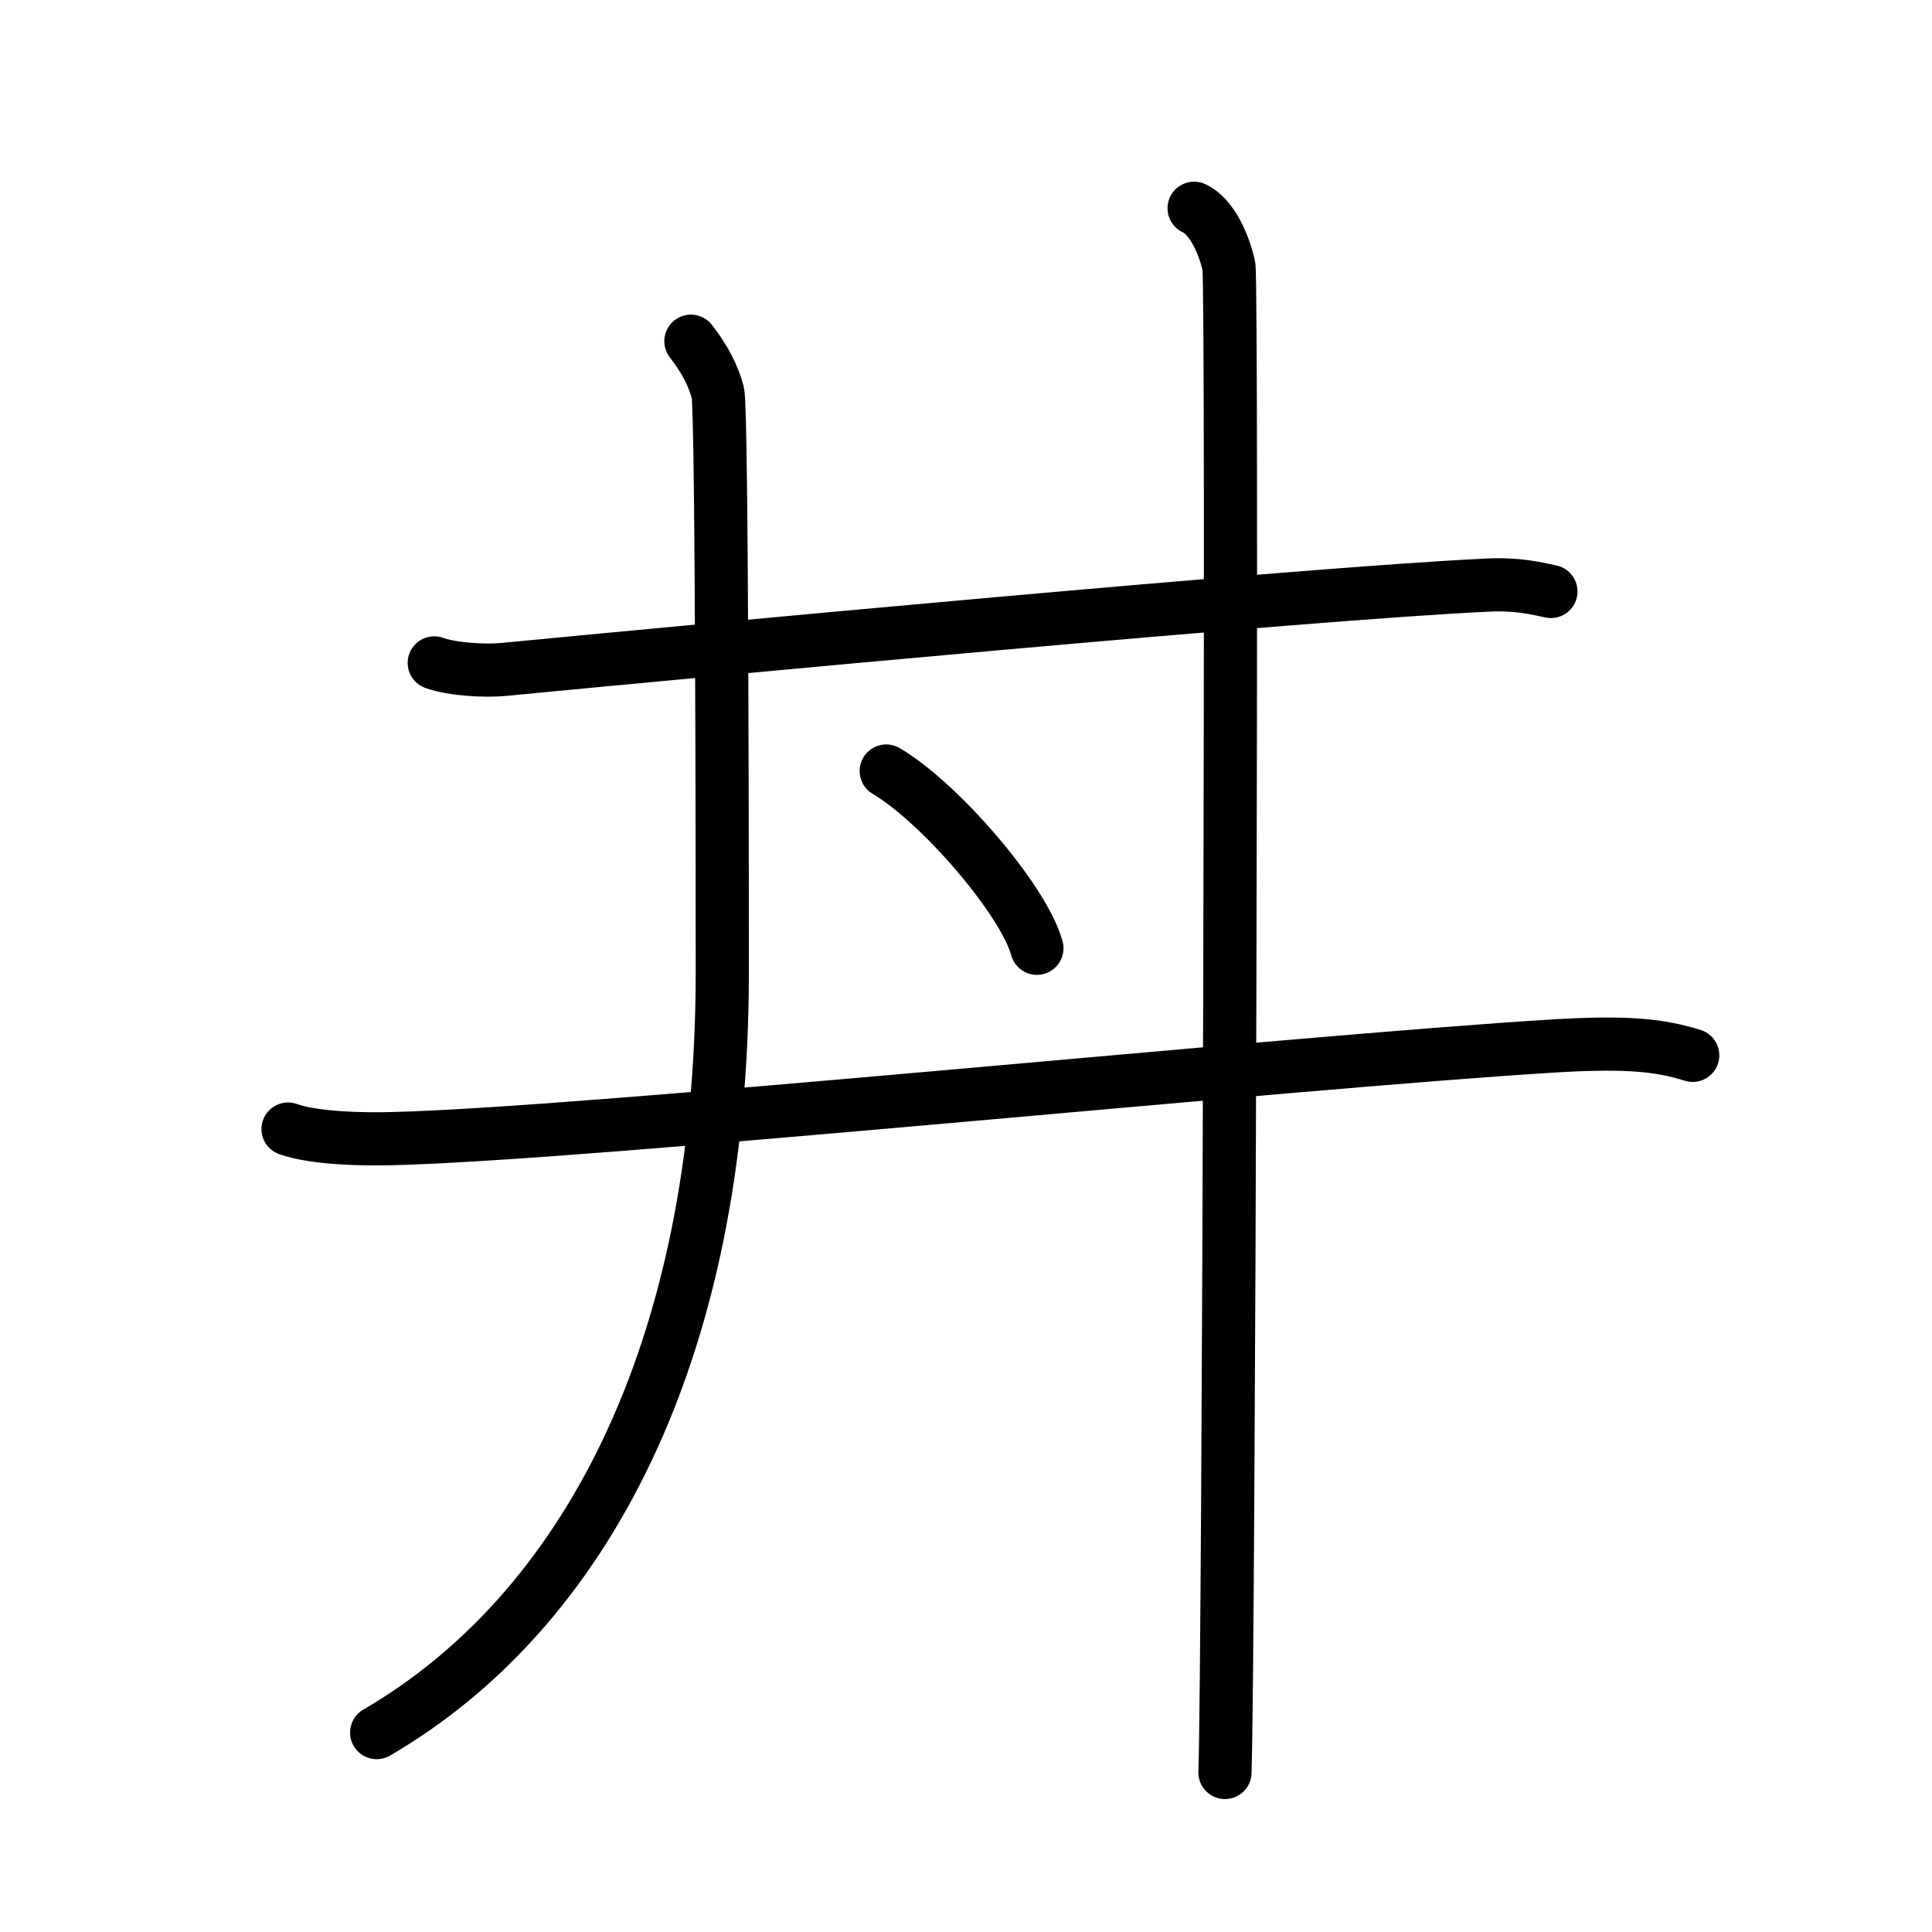 <svg xmlns="http://www.w3.org/2000/svg" width="109" height="109" viewBox="0 0 109 109"><g xmlns:kvg="http://kanjivg.tagaini.net" id="kvg:StrokePaths_04e3c" style="fill:none;stroke:#000000;stroke-width:3;stroke-linecap:round;stroke-linejoin:round;"><g id="kvg:04e3c" kvg:element="&#20028;"><g id="kvg:04e3c-g1" kvg:element="&#20117;"><g id="kvg:04e3c-g2" kvg:element="&#20108;" kvg:part="1"><path id="kvg:04e3c-s1" kvg:type="&#12752;" d="M24.5,37.4c1.02,0.37,2.89,0.47,3.9,0.37c10.6-1.02,45.1-4.27,55.53-4.76c1.7-0.08,2.72,0.18,3.57,0.36"/></g><g id="kvg:04e3c-g3" kvg:element="&#24318;"><g id="kvg:04e3c-g4" kvg:element="&#20108;" kvg:part="2"><g id="kvg:04e3c-g5" kvg:element="&#21313;" kvg:part="1"><path id="kvg:04e3c-s2" kvg:type="&#12752;" d="M16.25,63.7c1.52,0.54,4.3,0.58,5.82,0.54C33,64,72.76,59.92,87.69,59.01C92,58.75,93.75,59,95.5,59.54"/></g></g><g id="kvg:04e3c-g6" kvg:element="&#20031;" kvg:radical="nelson"><path id="kvg:04e3c-s3" kvg:type="&#12754;" d="M38.98,19.25c0.76,0.97,1.27,1.94,1.52,2.91c0.25,0.97,0.25,30.53,0.25,32.71c0,21.56-7.85,36.1-19.5,42.88"/></g><g id="kvg:04e3c-g7" kvg:element="&#21313;" kvg:part="2"><path id="kvg:04e3c-s4" kvg:type="&#12753;" d="M67.37,11.75c1.09,0.5,1.74,2.25,1.96,3.25c0.22,1,0,78.75-0.22,85"/></g></g></g><g id="kvg:04e3c-g8" kvg:element="&#20022;" kvg:radical="tradit"><path id="kvg:04e3c-s5" kvg:type="&#12756;" d="M50,43.5c3,1.76,7.75,7.26,8.5,10"/></g></g></g></svg>